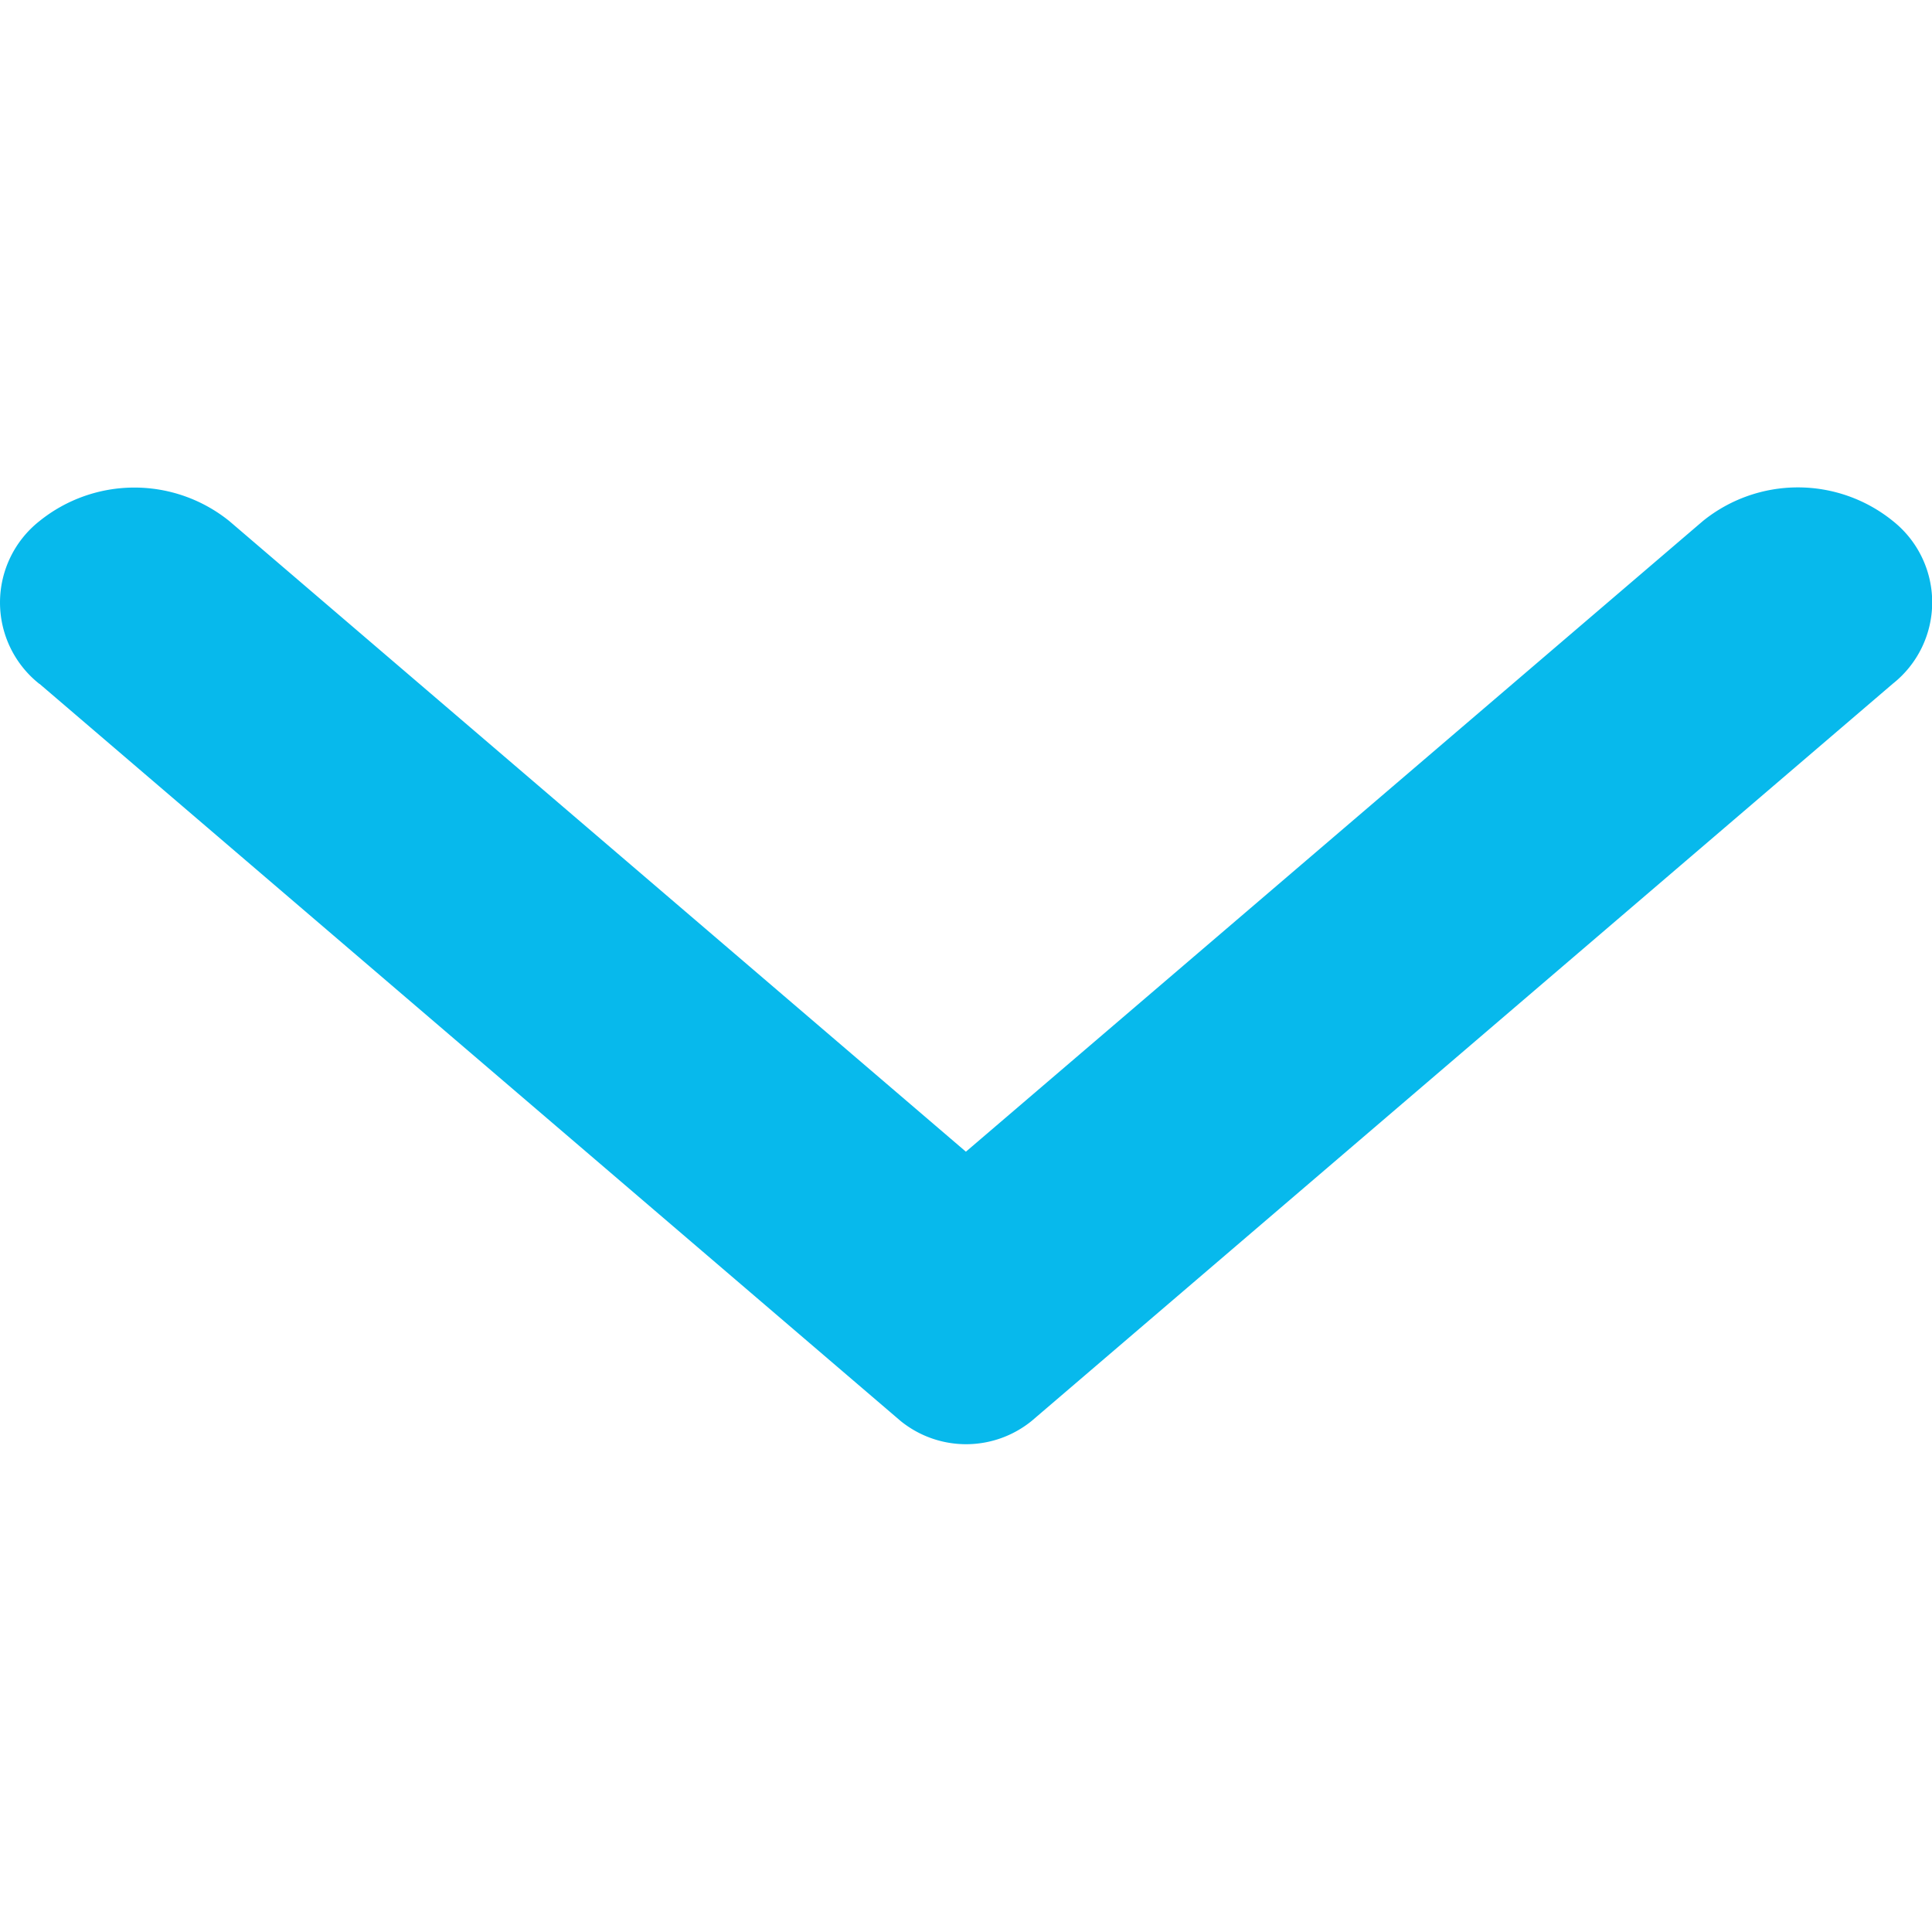 <svg id="SvgjsSvg1001" width="288" height="288" xmlns="http://www.w3.org/2000/svg" version="1.1" xmlns:xlink="http://www.w3.org/1999/xlink" xmlns:svgjs="http://svgjs.com/svgjs"><defs id="SvgjsDefs1002"></defs><g id="SvgjsG1008" transform="matrix(1,0,0,1,0,0)"><svg xmlns="http://www.w3.org/2000/svg" width="288" height="288" viewBox="0 0 9.775 4.841"><path fill="#07b9ec" d="M3.847.2.118,4.556a.526.526,0,0,0,0,.664l3.73,4.357a.525.525,0,0,0,.823,0,.764.764,0,0,0,0-.961L1.48,4.887l3.19-3.726a.765.765,0,0,0,0-.962.525.525,0,0,0-.823,0" transform="rotate(-90 2.42 2.42)" class="color07b9ec svgShape"></path></svg></g></svg>